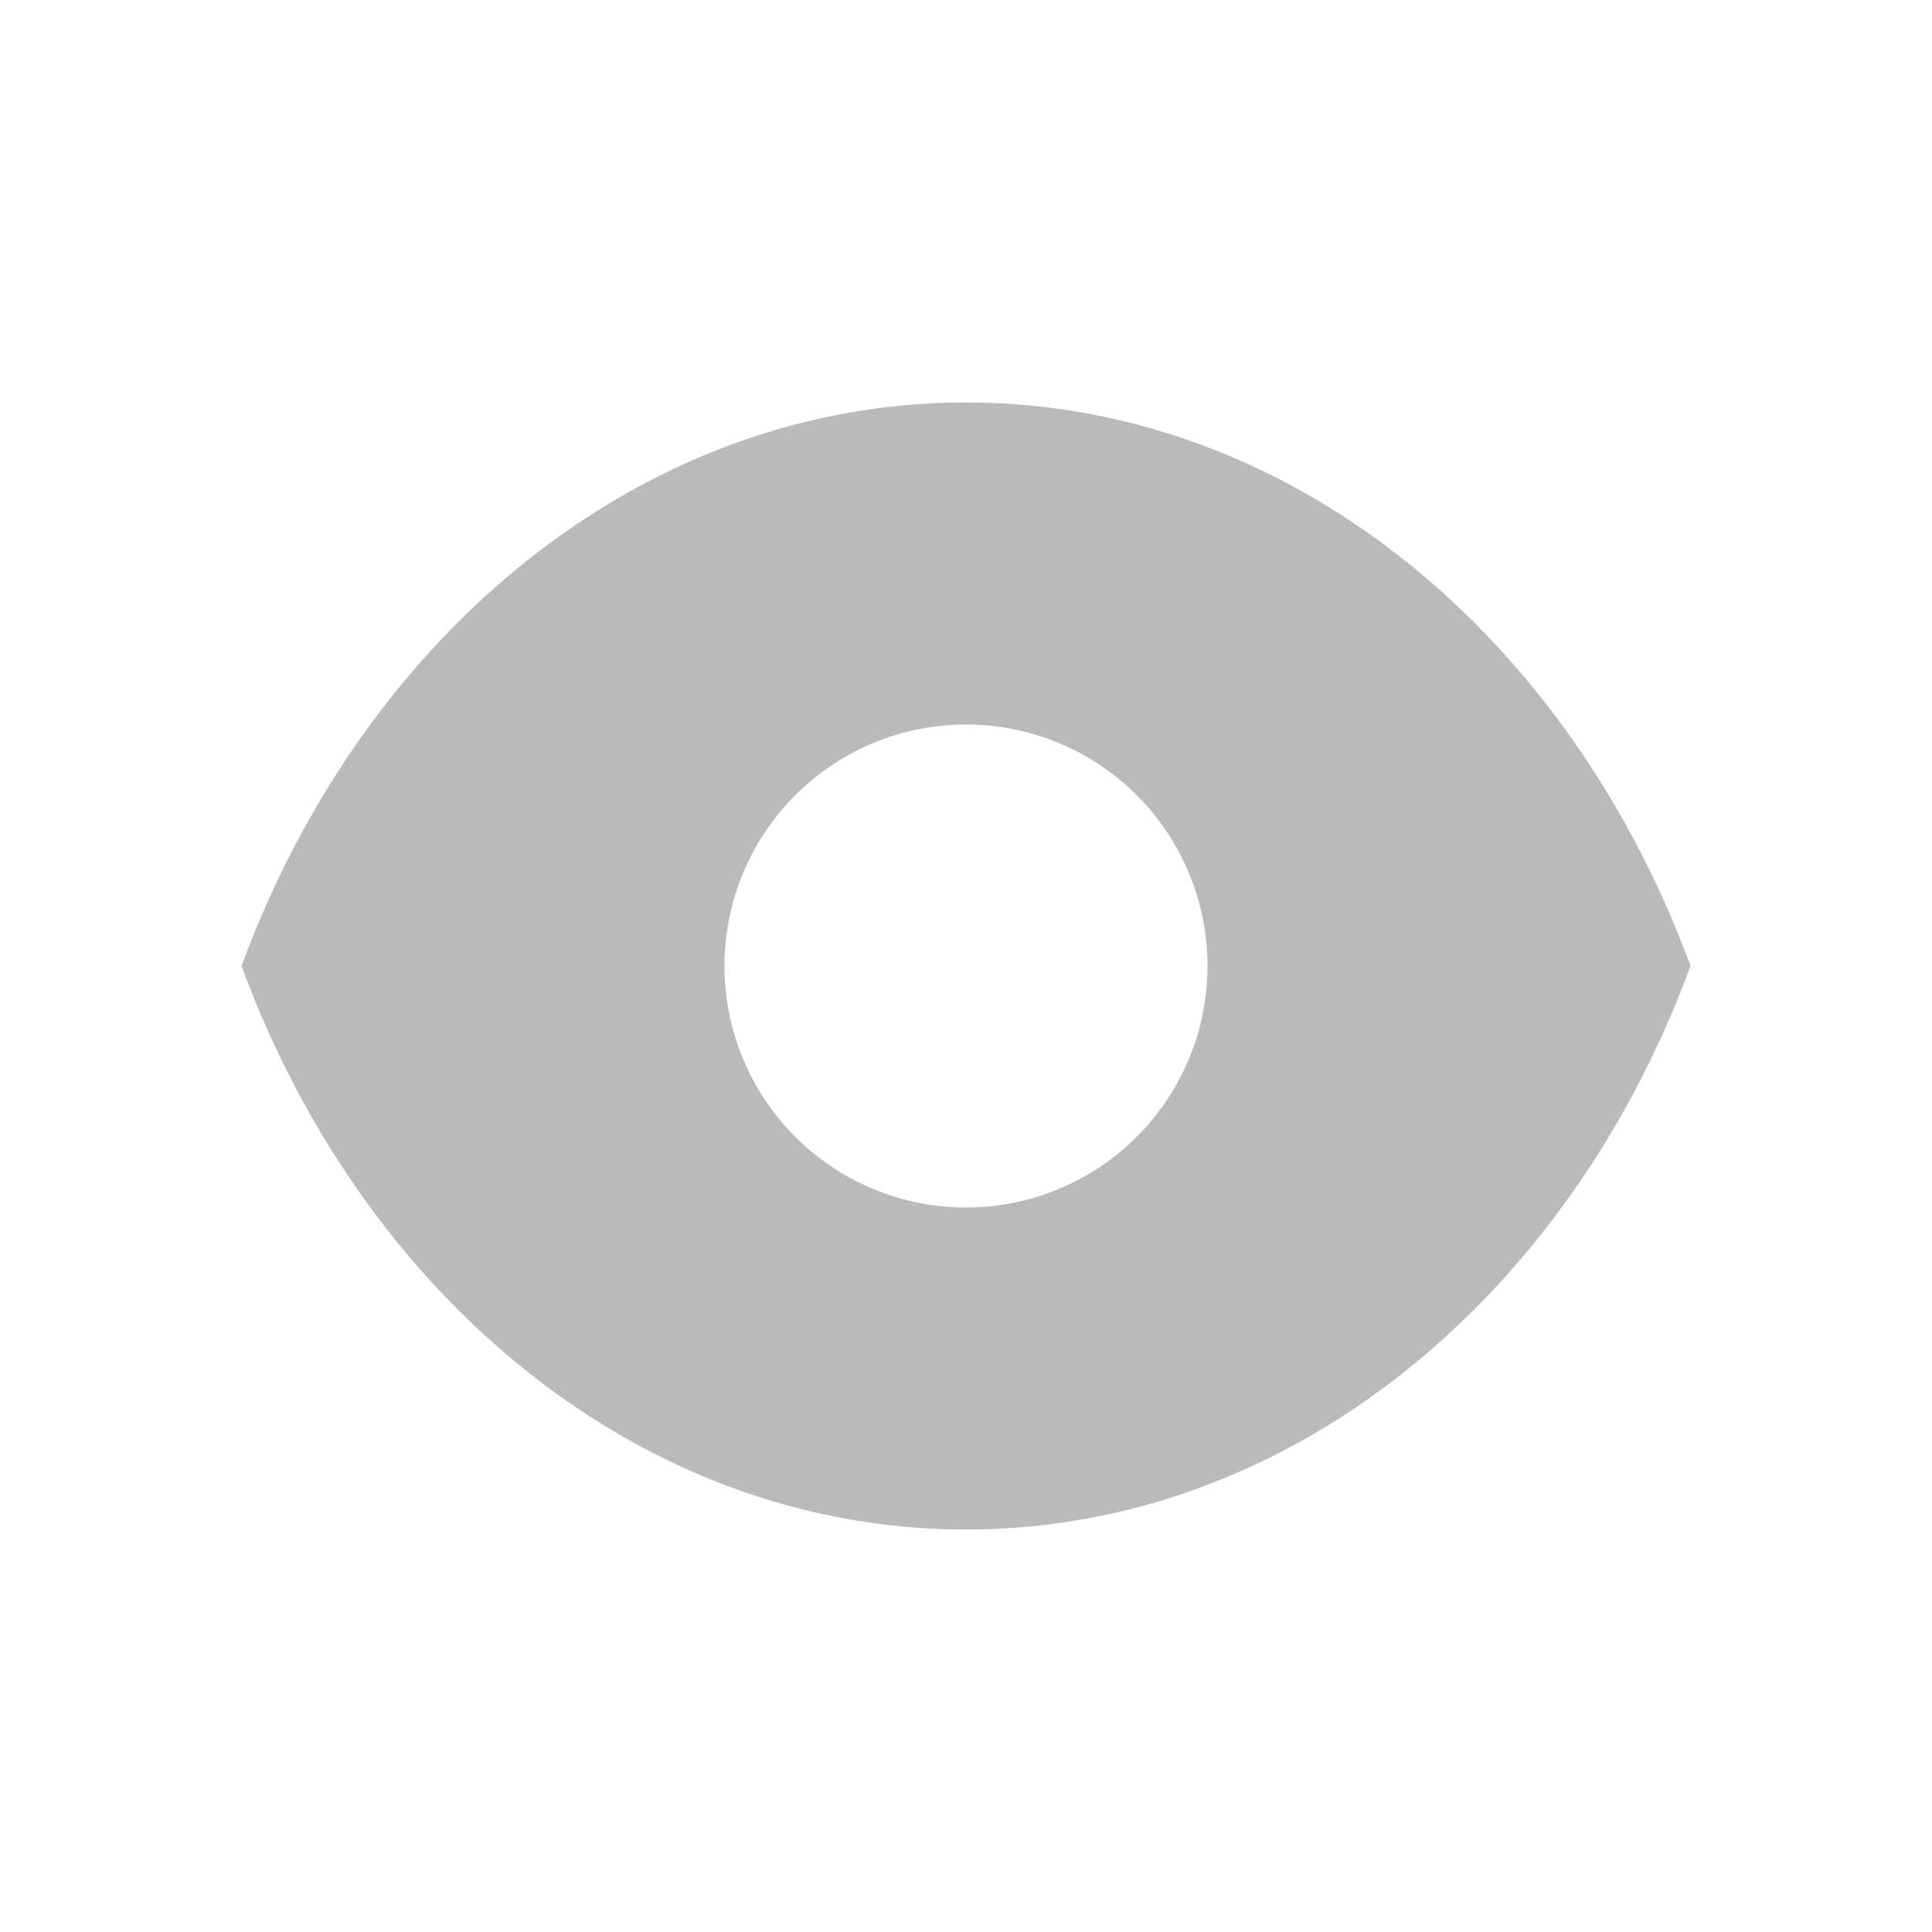 <svg width="24" height="24" viewBox="0 0 24 24" fill="#BABABA" xmlns="http://www.w3.org/2000/svg">
<path d="M12,5C7.973,5,4.516,7.881,3,12c1.516,4.119,4.973,7,9,7s7.484-2.881,9-7C19.484,7.881,16.027,5,12,5Zm0,10a3,3,0,1,1,3-3A3,3,0,0,1,12,15Z"/>
</svg>